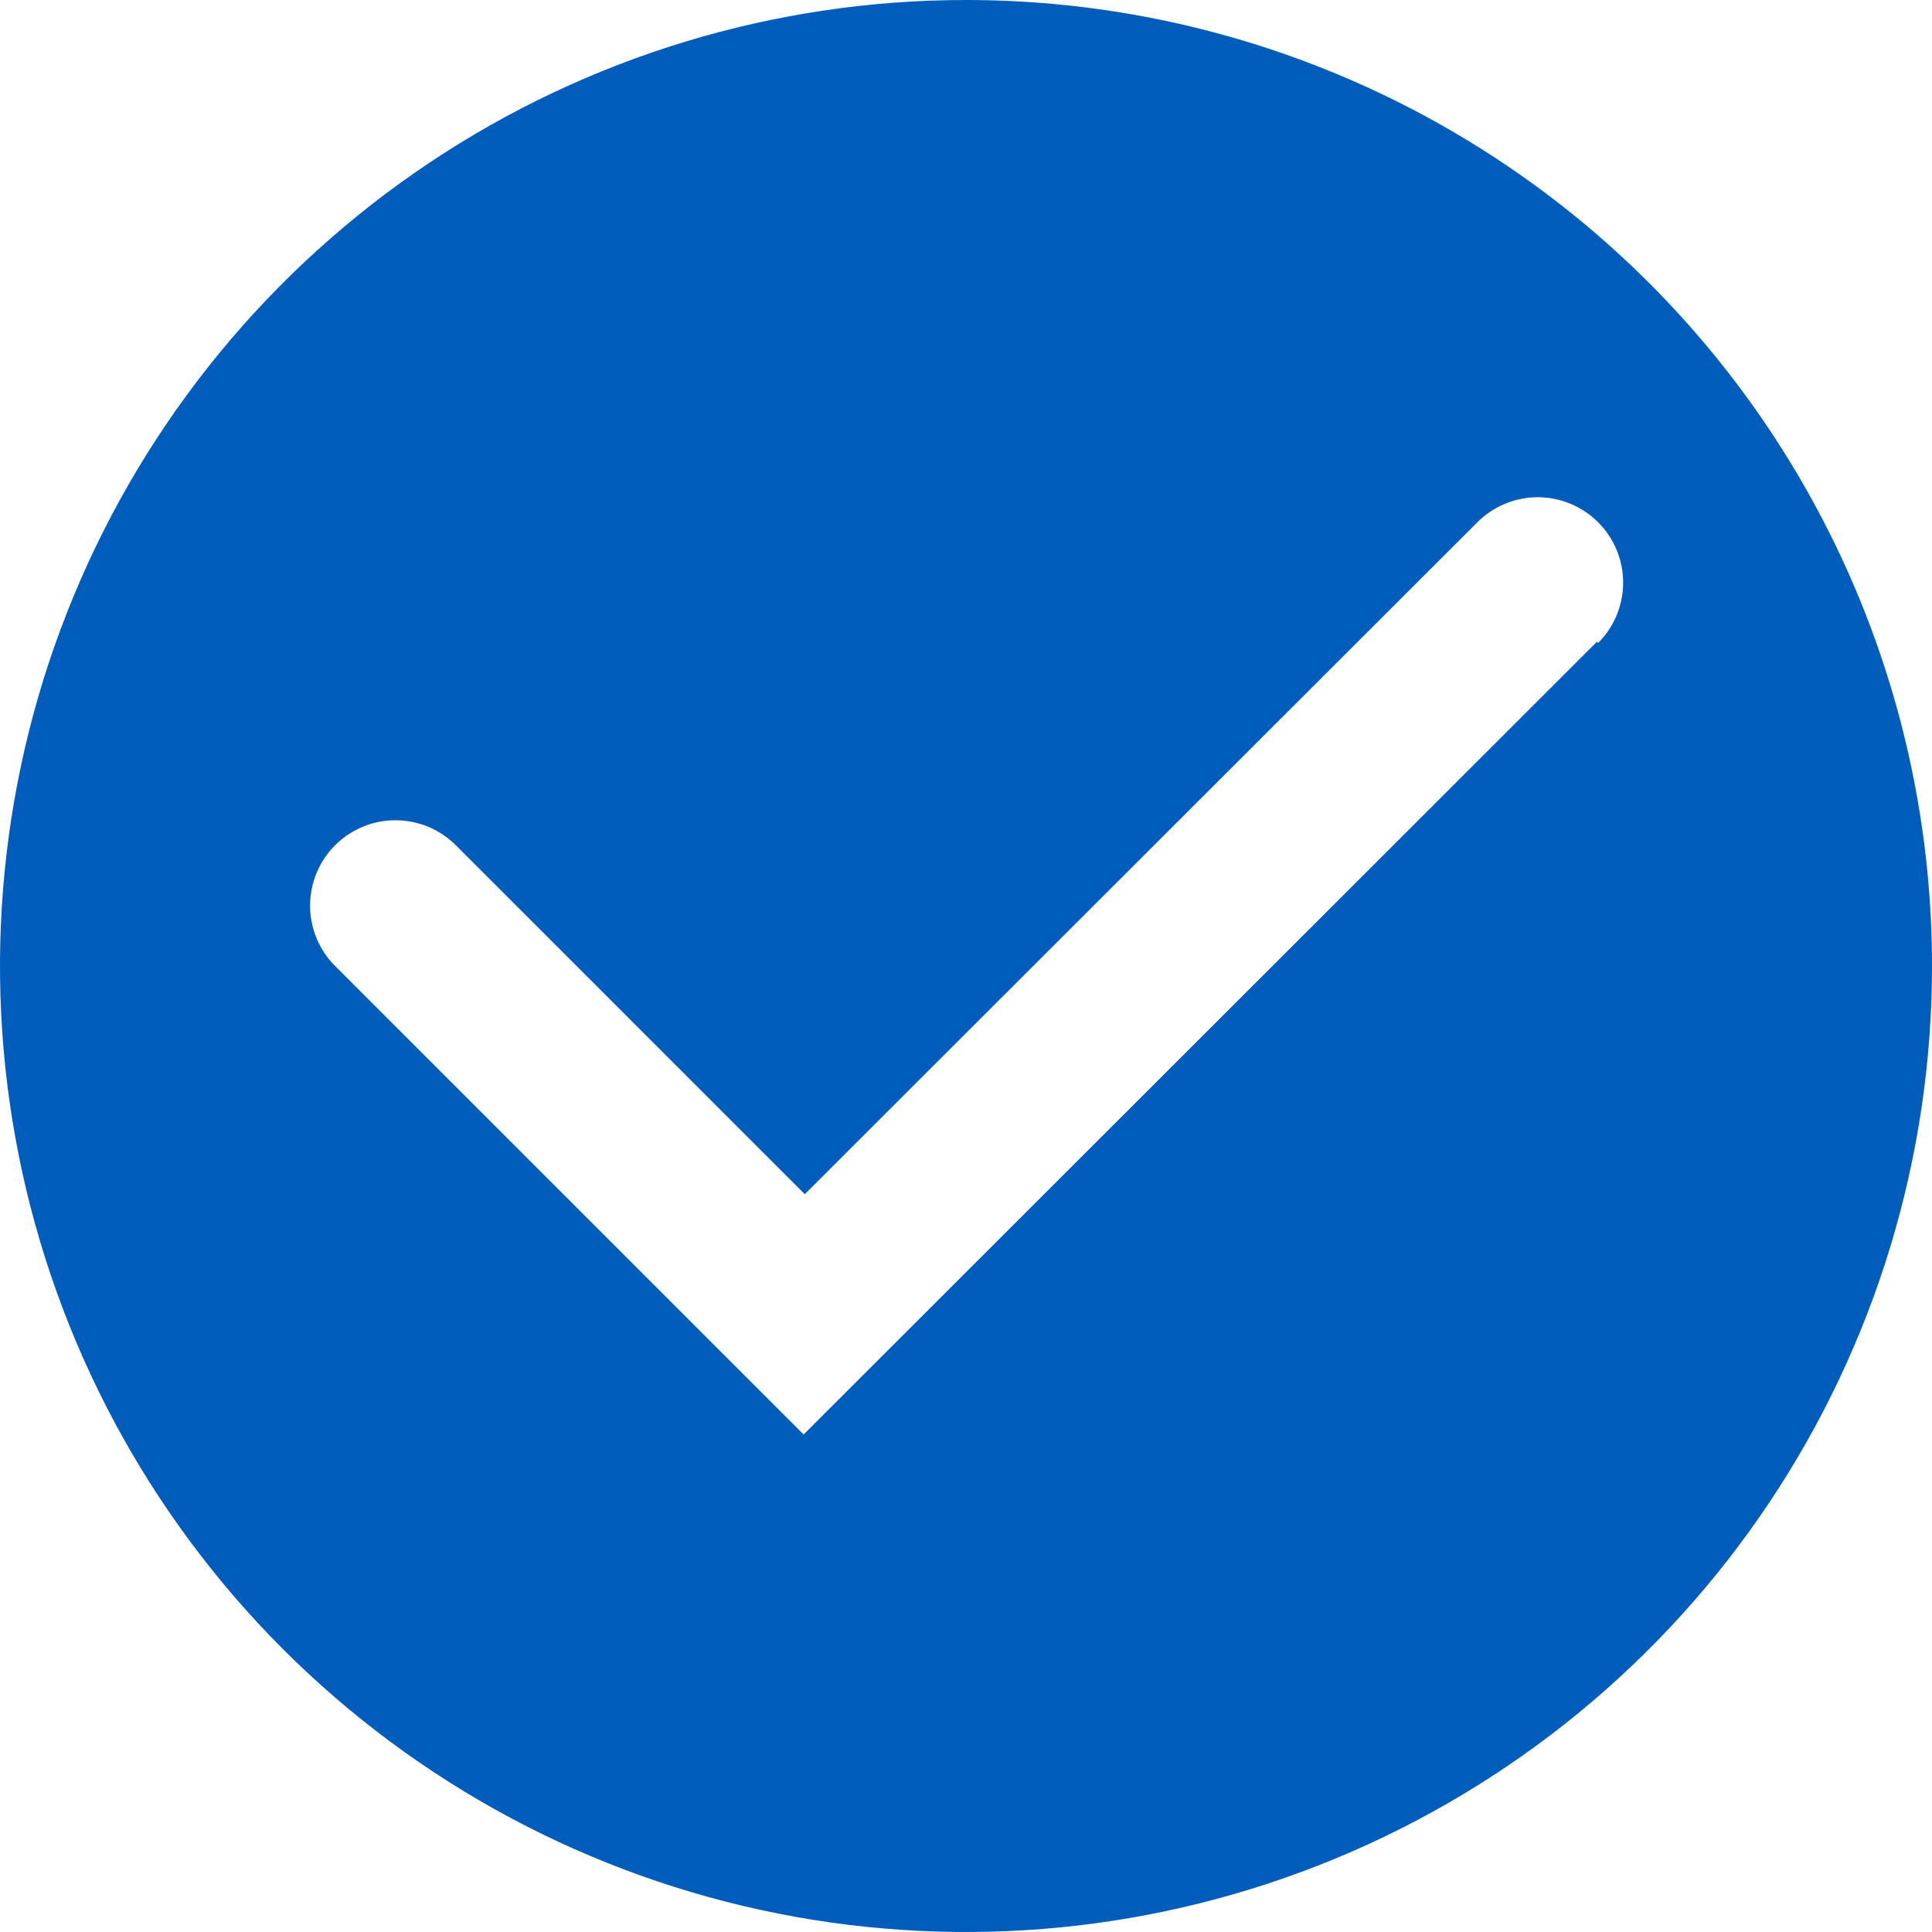 <svg width="50" height="50" viewBox="0 0 50 50" fill="none" xmlns="http://www.w3.org/2000/svg">
<path d="M25 0C20.055 0 15.222 1.466 11.111 4.213C7 6.96 3.795 10.865 1.903 15.433C0.011 20.001 -0.484 25.028 0.48 29.877C1.445 34.727 3.826 39.181 7.322 42.678C10.819 46.174 15.273 48.555 20.123 49.52C24.972 50.484 29.999 49.989 34.567 48.097C39.135 46.205 43.04 43.001 45.787 38.889C48.534 34.778 50 29.945 50 25C50 18.37 47.366 12.011 42.678 7.322C37.989 2.634 31.63 0 25 0ZM41.328 16.609L20.797 37.125L8.672 25C8.257 24.586 8.025 24.023 8.025 23.438C8.025 22.851 8.257 22.289 8.672 21.875C9.086 21.461 9.648 21.228 10.234 21.228C10.82 21.228 11.383 21.461 11.797 21.875L20.828 30.906L38.234 13.516C38.44 13.31 38.683 13.148 38.951 13.037C39.219 12.926 39.507 12.868 39.797 12.868C40.087 12.868 40.374 12.926 40.642 13.037C40.911 13.148 41.154 13.31 41.359 13.516C41.565 13.721 41.727 13.964 41.838 14.232C41.949 14.501 42.007 14.788 42.007 15.078C42.007 15.368 41.949 15.656 41.838 15.924C41.727 16.192 41.565 16.435 41.359 16.641L41.328 16.609Z" fill="#005DBB"/>
</svg>
